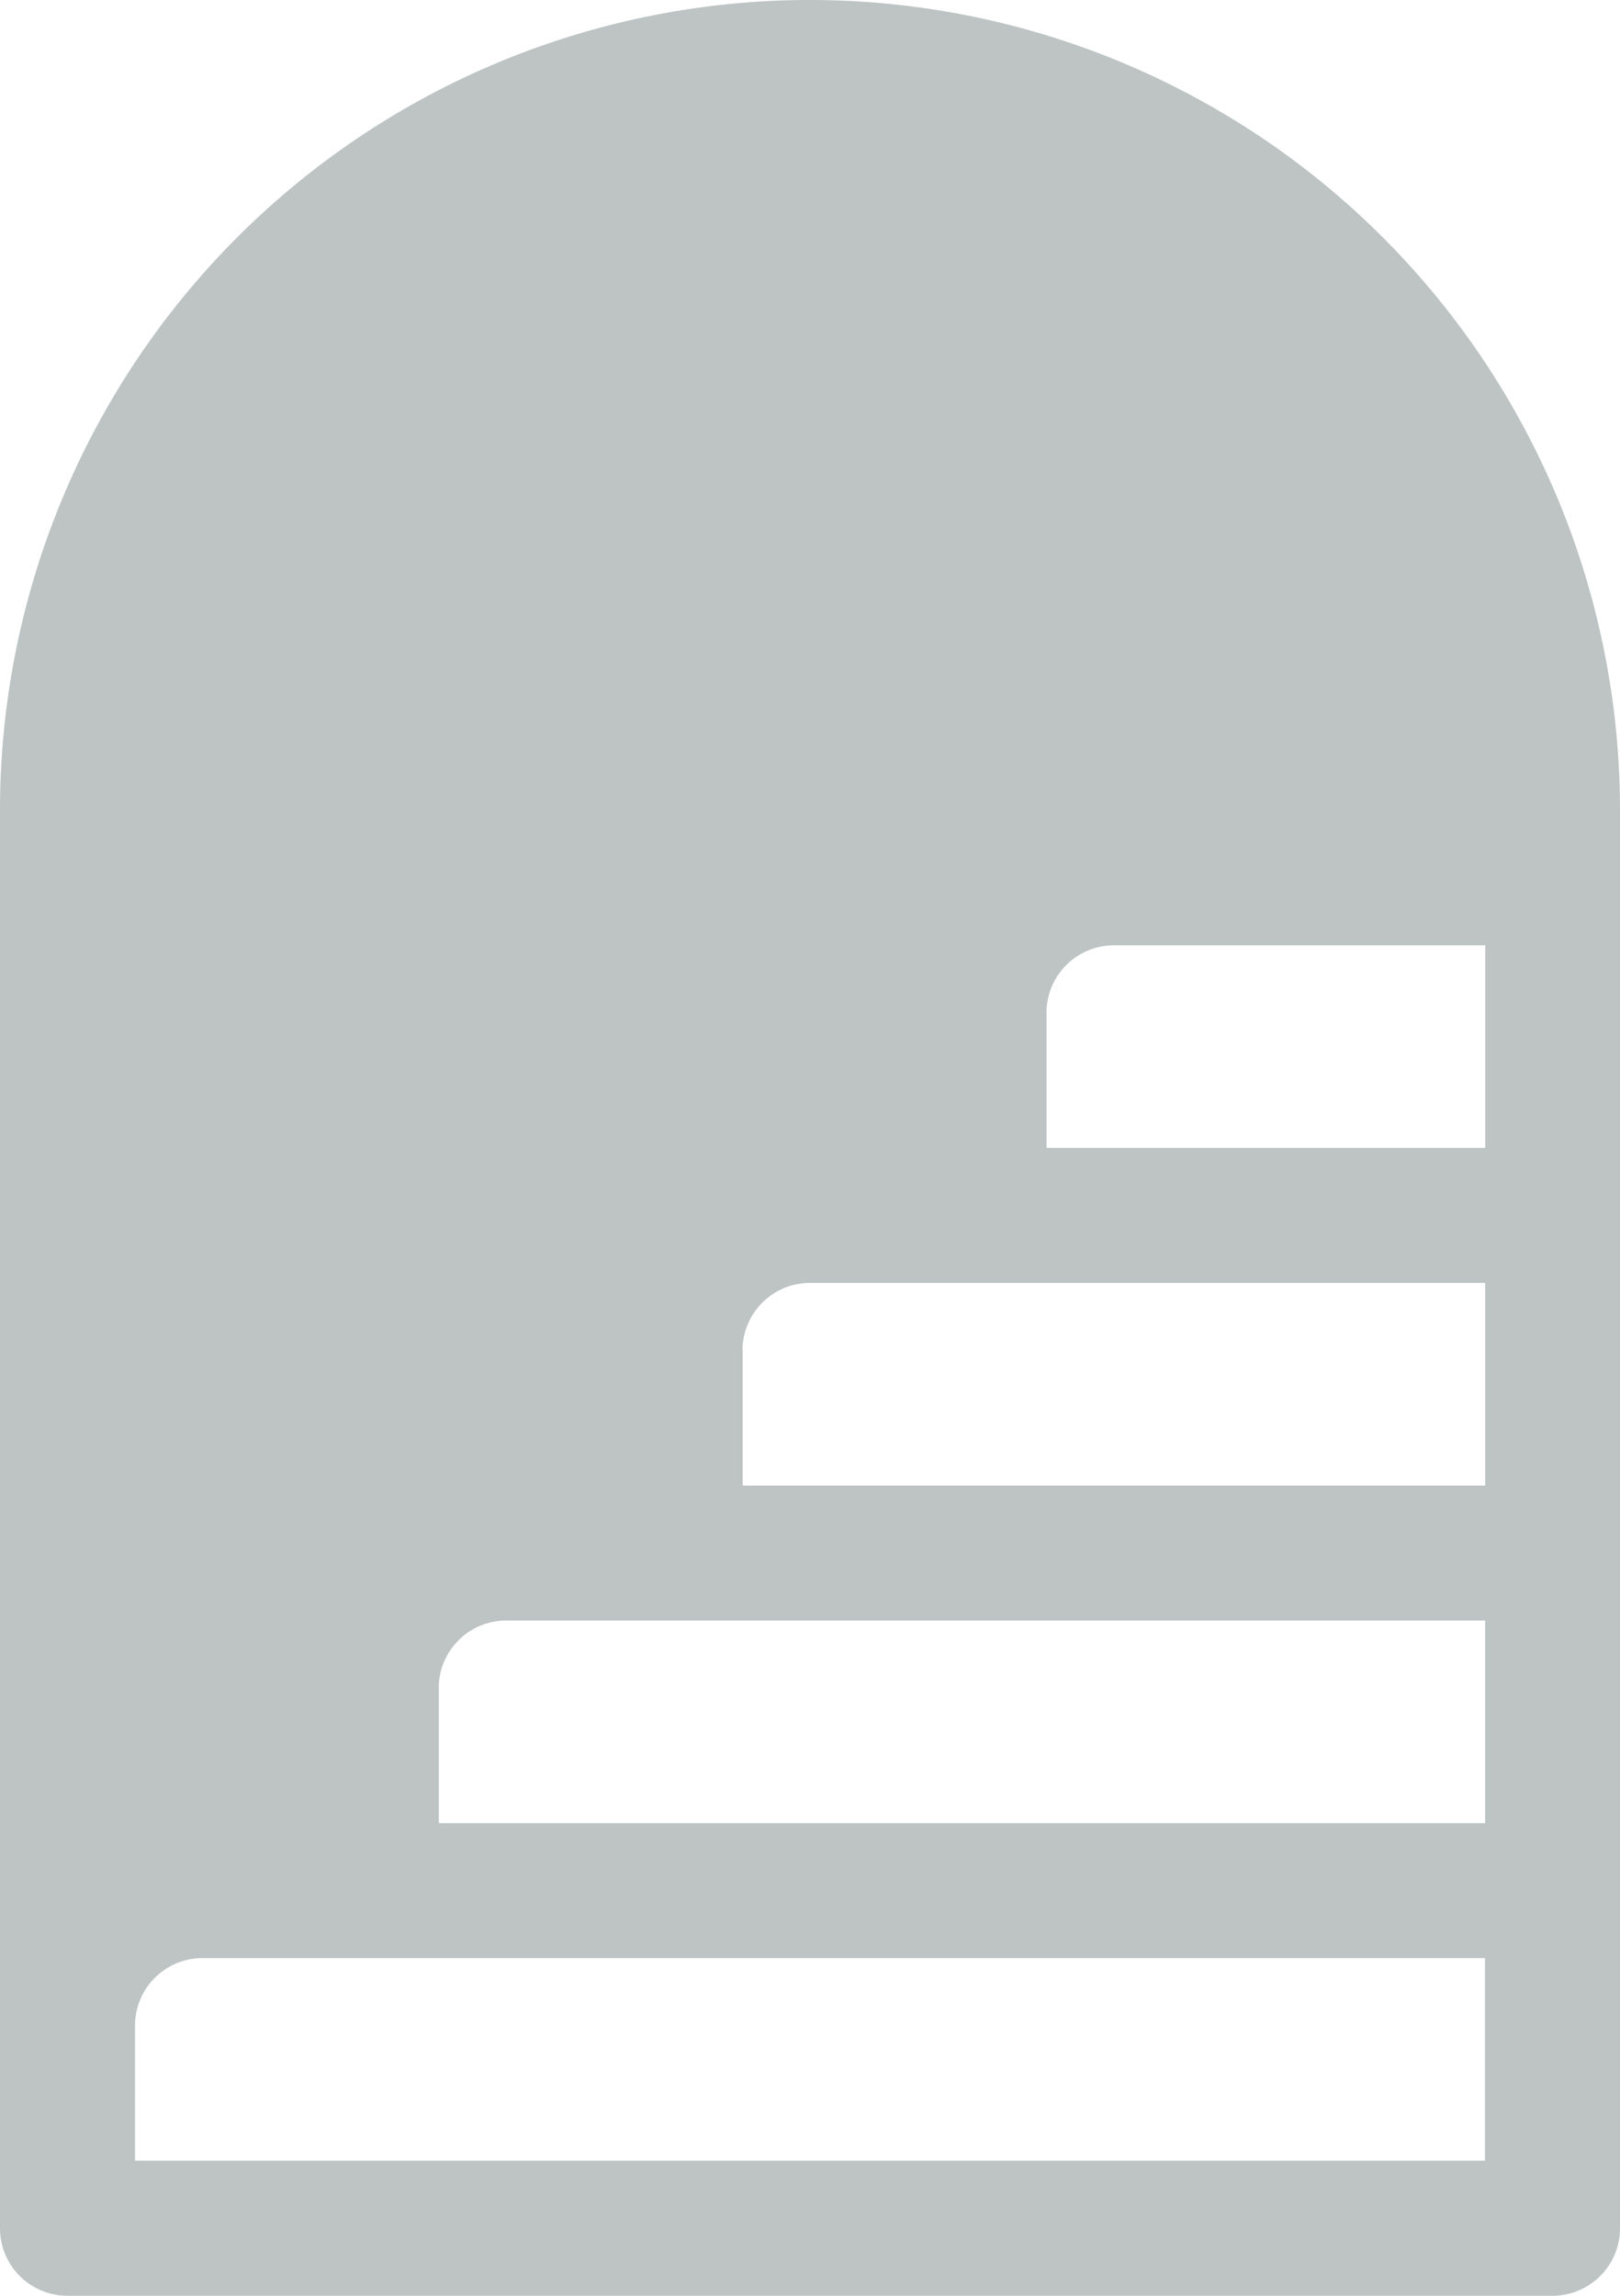 <svg xmlns="http://www.w3.org/2000/svg" width="41.588" height="58.916" viewBox="0 0 41.588 58.916">
  <g id="stairway" transform="translate(-75.294)">
    <path id="Path_1130" data-name="Path 1130" d="M96.088,0a20.794,20.794,0,0,1,20.794,20.794V57.183a1.733,1.733,0,0,1-1.733,1.733H77.027a1.733,1.733,0,0,1-1.733-1.733V20.794A20.794,20.794,0,0,1,96.088,0ZM78.76,51.985V55.45h34.656v-5.2H80.493A1.733,1.733,0,0,0,78.76,51.985Zm7.8-8.664v3.466h26.859v-5.2H88.29a1.733,1.733,0,0,0-1.733,1.733Zm7.8-8.664v3.466h19.061v-5.2H96.088a1.733,1.733,0,0,0-1.733,1.733Zm7.8-8.664v3.466h11.263v-5.2h-9.531a1.733,1.733,0,0,0-1.733,1.733Z" transform="translate(0 0)" fill="#bdc4c3"/>
  </g>
</svg>
